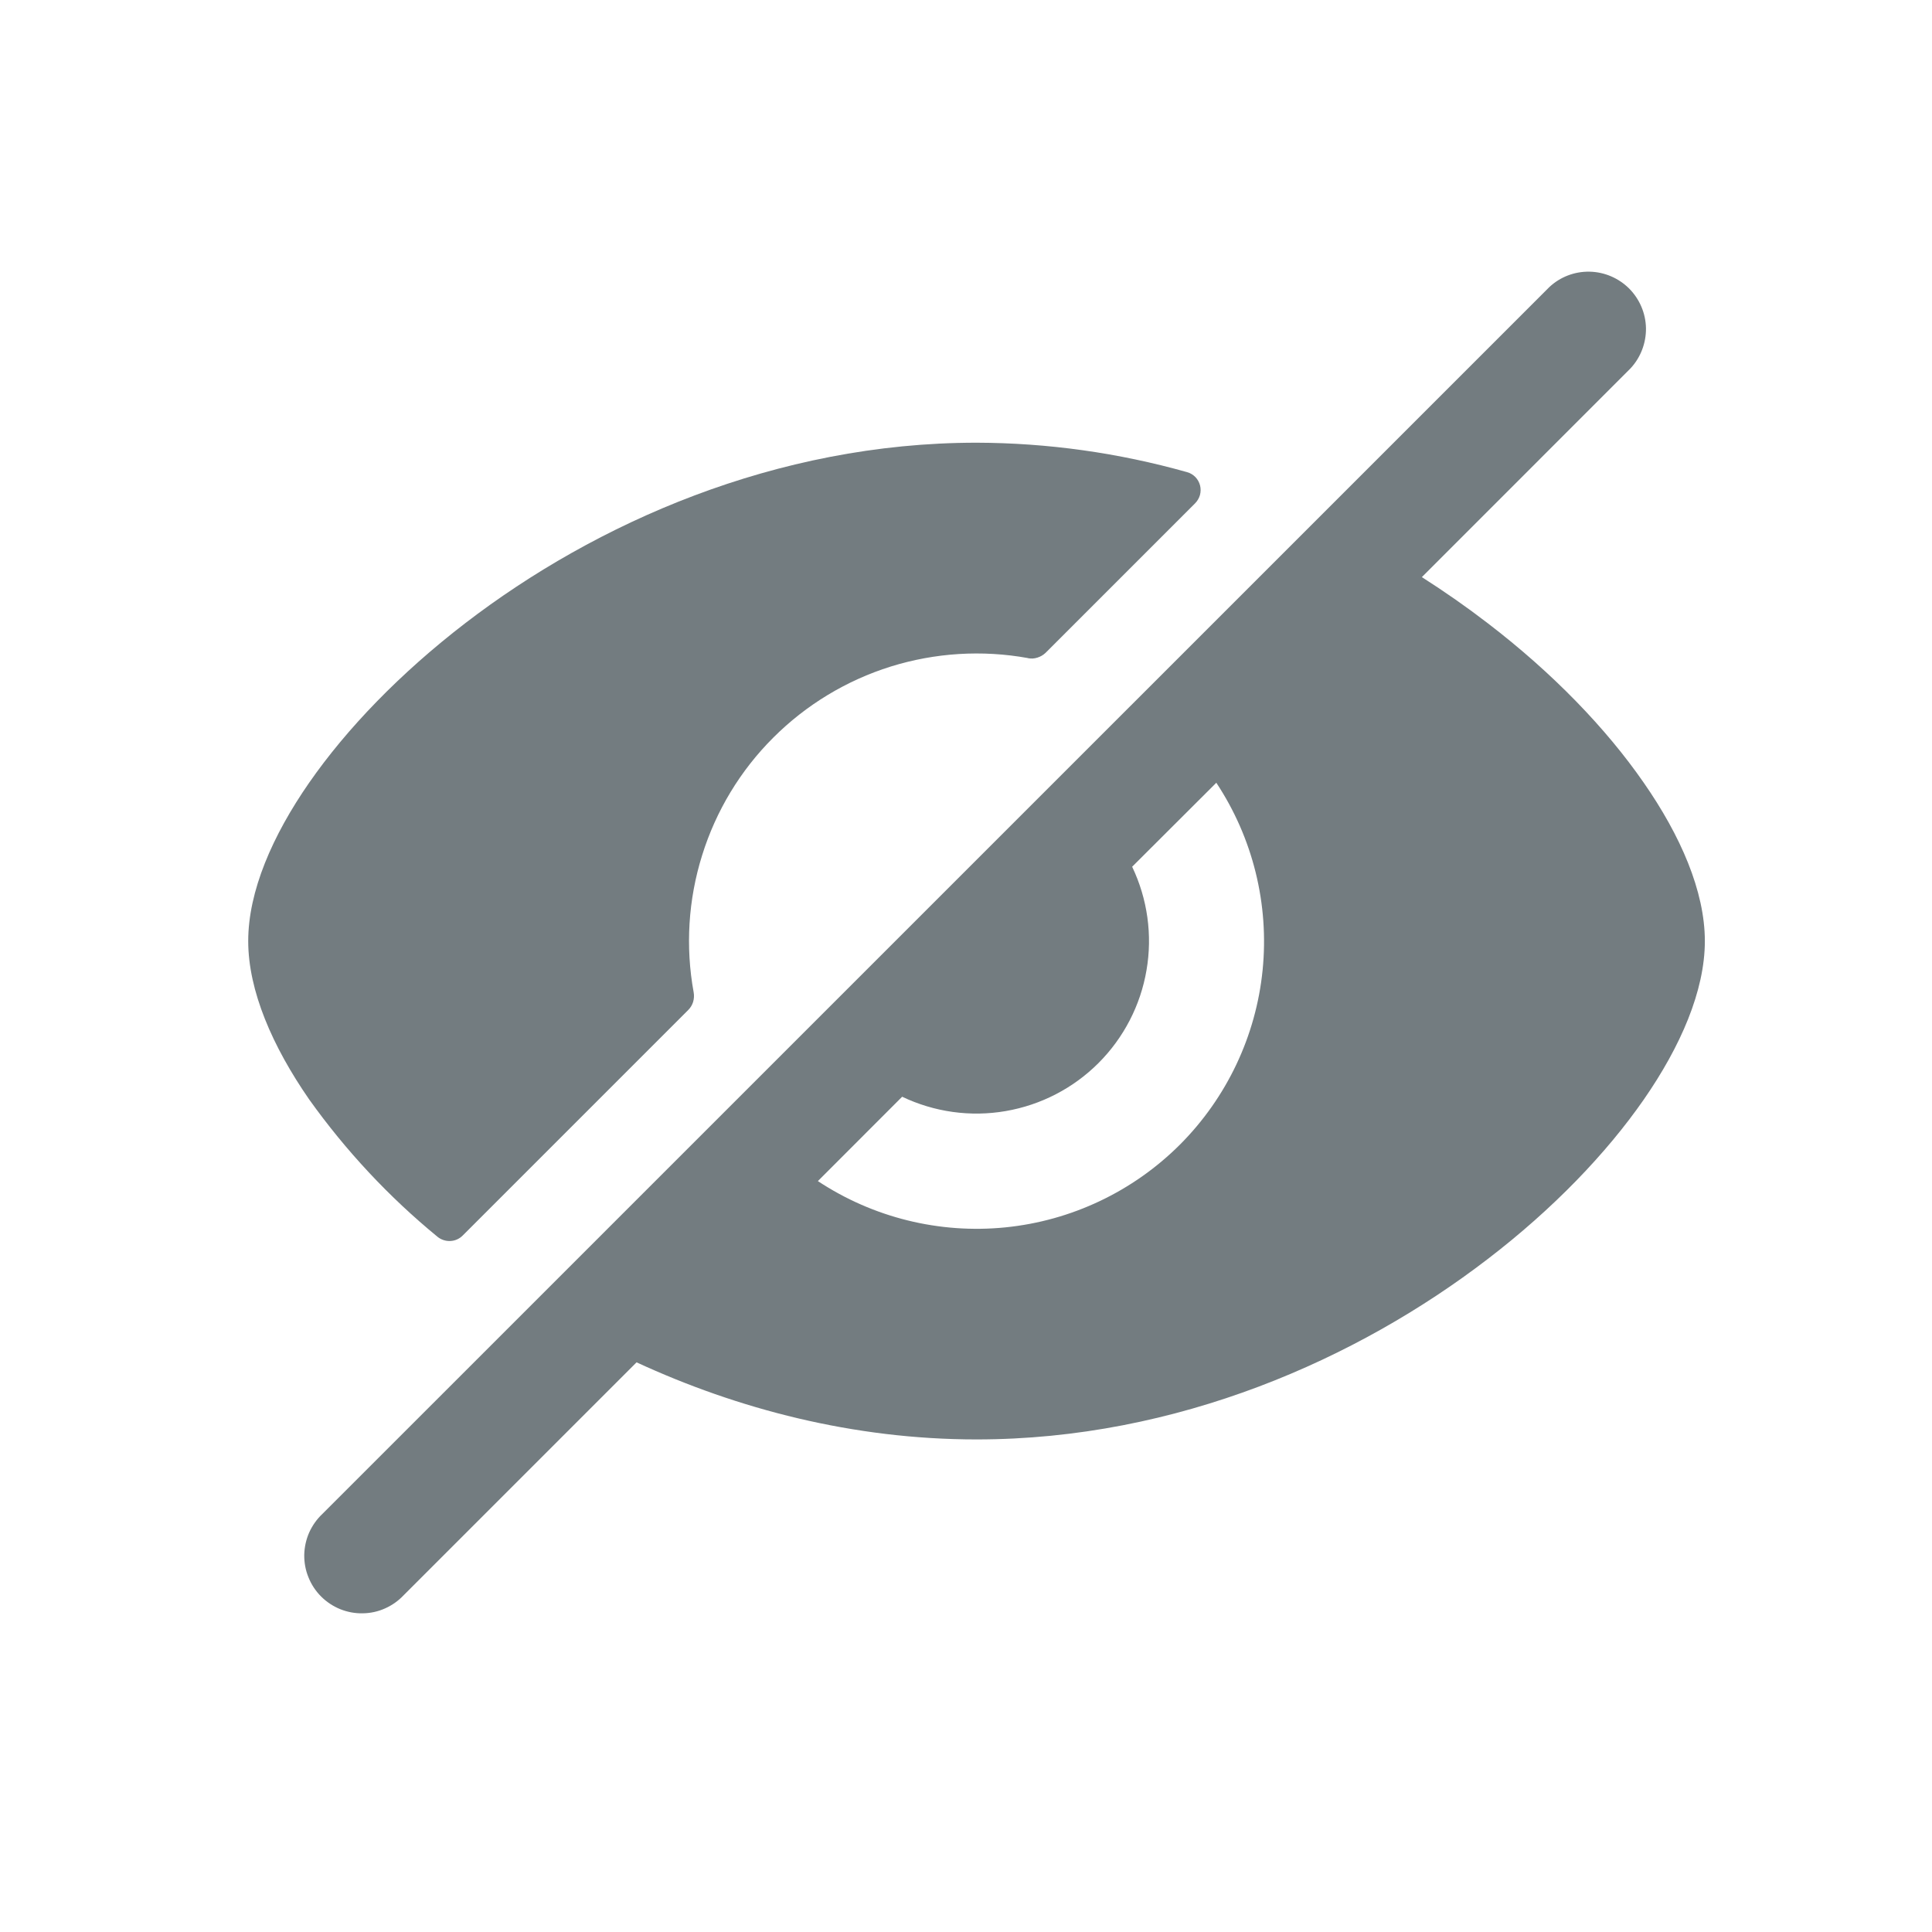 <svg width="21" height="21" viewBox="0 0 21 21" fill="none" xmlns="http://www.w3.org/2000/svg">
<path fill-rule="evenodd" clip-rule="evenodd" d="M17.723 4.004C17.833 3.886 17.893 3.729 17.891 3.567C17.888 3.405 17.822 3.251 17.708 3.136C17.593 3.022 17.439 2.956 17.277 2.953C17.115 2.95 16.958 3.01 16.84 3.121L3.506 16.454C3.445 16.511 3.396 16.58 3.361 16.657C3.327 16.734 3.309 16.817 3.307 16.9C3.306 16.984 3.321 17.068 3.353 17.145C3.384 17.223 3.431 17.294 3.49 17.353C3.55 17.413 3.62 17.459 3.698 17.491C3.776 17.522 3.859 17.538 3.943 17.536C4.027 17.535 4.11 17.517 4.187 17.482C4.263 17.448 4.332 17.399 4.39 17.337L6.919 14.808C8.017 15.315 9.275 15.646 10.615 15.646C12.796 15.646 14.758 14.77 16.171 13.685C16.88 13.142 17.46 12.538 17.867 11.952C18.267 11.375 18.531 10.77 18.531 10.229C18.531 9.688 18.267 9.083 17.867 8.508C17.46 7.92 16.88 7.317 16.171 6.774C15.946 6.601 15.706 6.433 15.455 6.273L17.723 4.004ZM13.223 8.506L12.306 9.421C12.473 9.771 12.528 10.164 12.462 10.546C12.397 10.928 12.214 11.281 11.94 11.555C11.666 11.829 11.314 12.011 10.931 12.077C10.549 12.143 10.156 12.088 9.806 11.921L8.89 12.838C9.491 13.235 10.211 13.413 10.928 13.341C11.645 13.269 12.315 12.951 12.825 12.442C13.334 11.932 13.652 11.262 13.724 10.545C13.796 9.828 13.618 9.108 13.22 8.507L13.223 8.506Z" fill="#737C80"/>
<path d="M11.173 7.154C11.207 7.161 11.243 7.159 11.276 7.148C11.309 7.138 11.34 7.12 11.365 7.096L12.99 5.471C13.015 5.446 13.033 5.415 13.043 5.381C13.052 5.347 13.053 5.311 13.044 5.276C13.035 5.242 13.018 5.211 12.993 5.185C12.968 5.16 12.937 5.141 12.903 5.132C12.158 4.922 11.388 4.814 10.615 4.812C8.433 4.812 6.471 5.688 5.058 6.773C4.35 7.317 3.769 7.92 3.361 8.507C2.961 9.083 2.698 9.688 2.698 10.229C2.698 10.77 2.962 11.375 3.361 11.951C3.758 12.507 4.226 13.009 4.755 13.443C4.794 13.475 4.845 13.492 4.896 13.489C4.947 13.487 4.995 13.465 5.031 13.428L7.481 10.978C7.506 10.953 7.524 10.923 7.534 10.89C7.544 10.856 7.546 10.821 7.54 10.787C7.449 10.29 7.481 9.778 7.632 9.296C7.782 8.814 8.047 8.375 8.405 8.018C8.762 7.661 9.2 7.396 9.682 7.245C10.165 7.095 10.676 7.063 11.173 7.153V7.154Z" fill="#737C80"/>
</svg>
